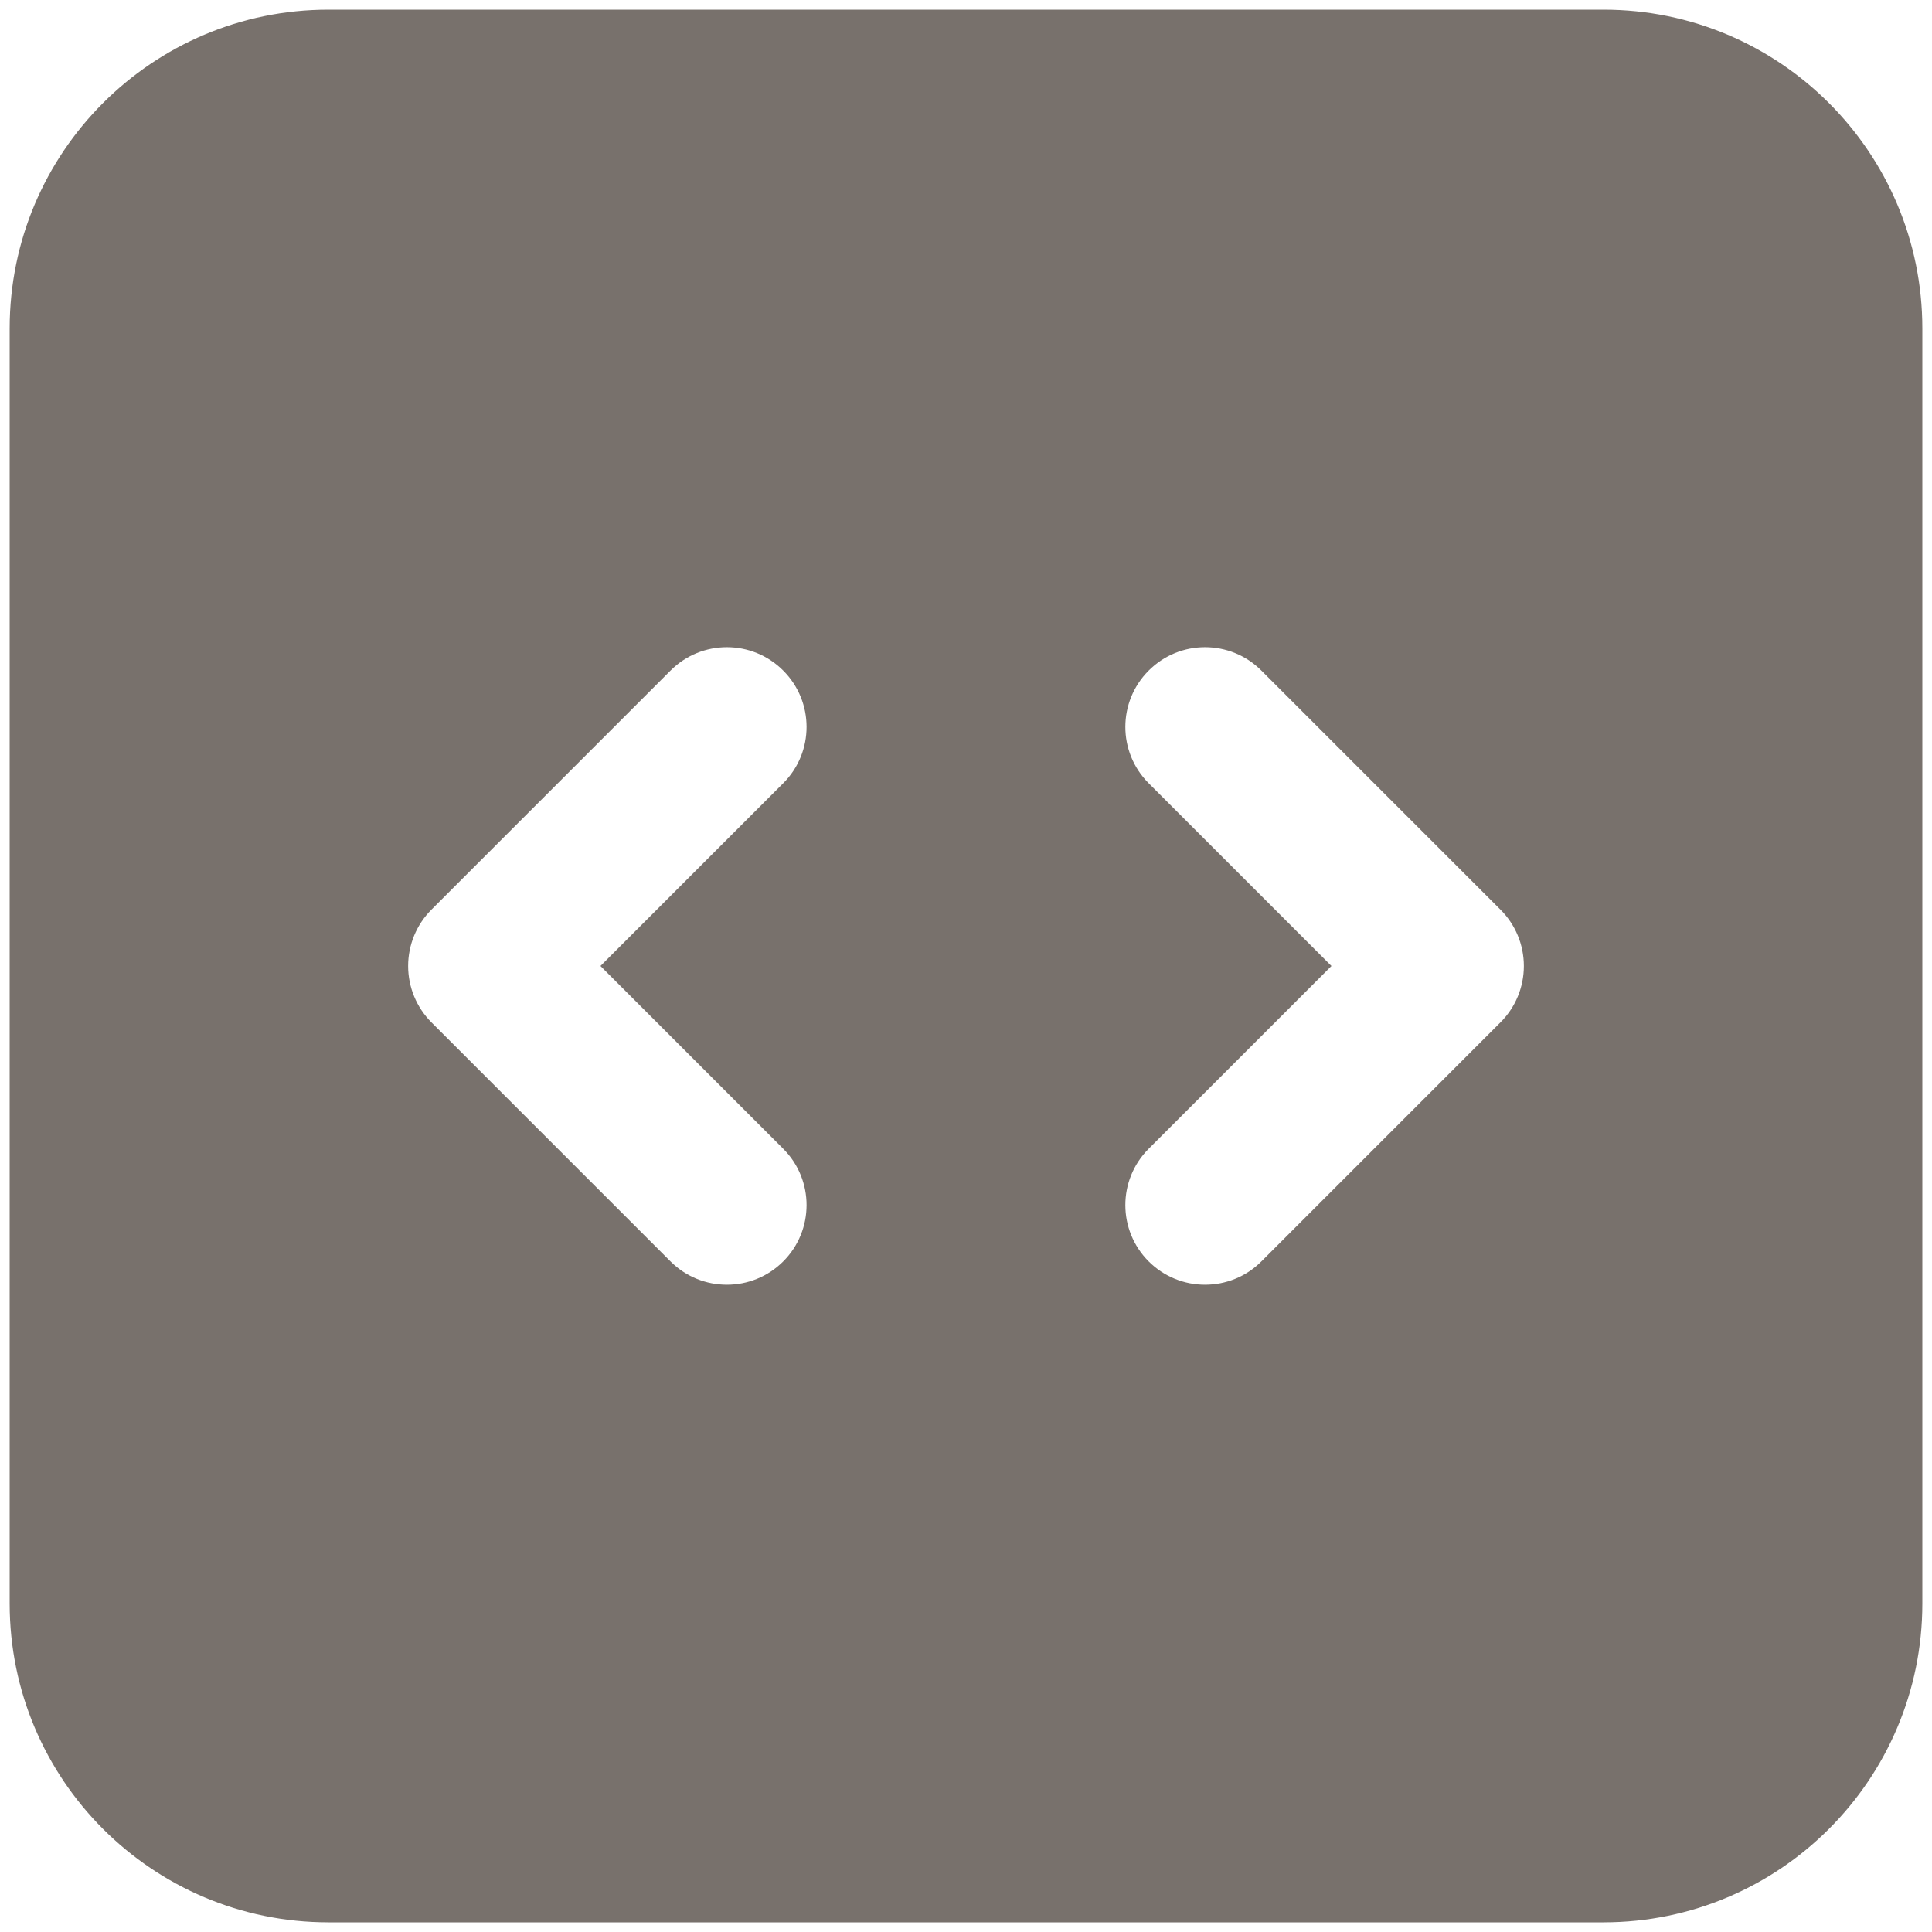 <svg xmlns="http://www.w3.org/2000/svg" width="20" height="20" fill="none" viewBox="0 0 20 20"><path fill="#78716C" fill-rule="evenodd" d="M0.1 3.4C0.1 1.577 1.577 0.1 3.4 0.1H16.6C18.422 0.1 19.9 1.577 19.9 3.4V16.6C19.9 18.422 18.422 19.9 16.6 19.9H3.4C1.577 19.9 0.1 18.422 0.1 16.6V3.4ZM15.775 10C15.775 10.219 15.688 10.429 15.533 10.583L13.058 13.058C12.736 13.38 12.213 13.38 11.891 13.058C11.569 12.736 11.569 12.214 11.891 11.892L13.783 10L11.891 8.108C11.569 7.786 11.569 7.264 11.891 6.942C12.213 6.619 12.736 6.619 13.058 6.942L15.533 9.417C15.688 9.571 15.775 9.781 15.775 10ZM4.466 9.417C4.312 9.571 4.225 9.781 4.225 10C4.225 10.219 4.312 10.429 4.466 10.583L6.941 13.058C7.263 13.38 7.786 13.38 8.108 13.058C8.43 12.736 8.43 12.214 8.108 11.892L6.216 10L8.108 8.108C8.43 7.786 8.43 7.264 8.108 6.942C7.786 6.619 7.263 6.619 6.941 6.942L4.466 9.417Z" clip-rule="evenodd"/></svg>